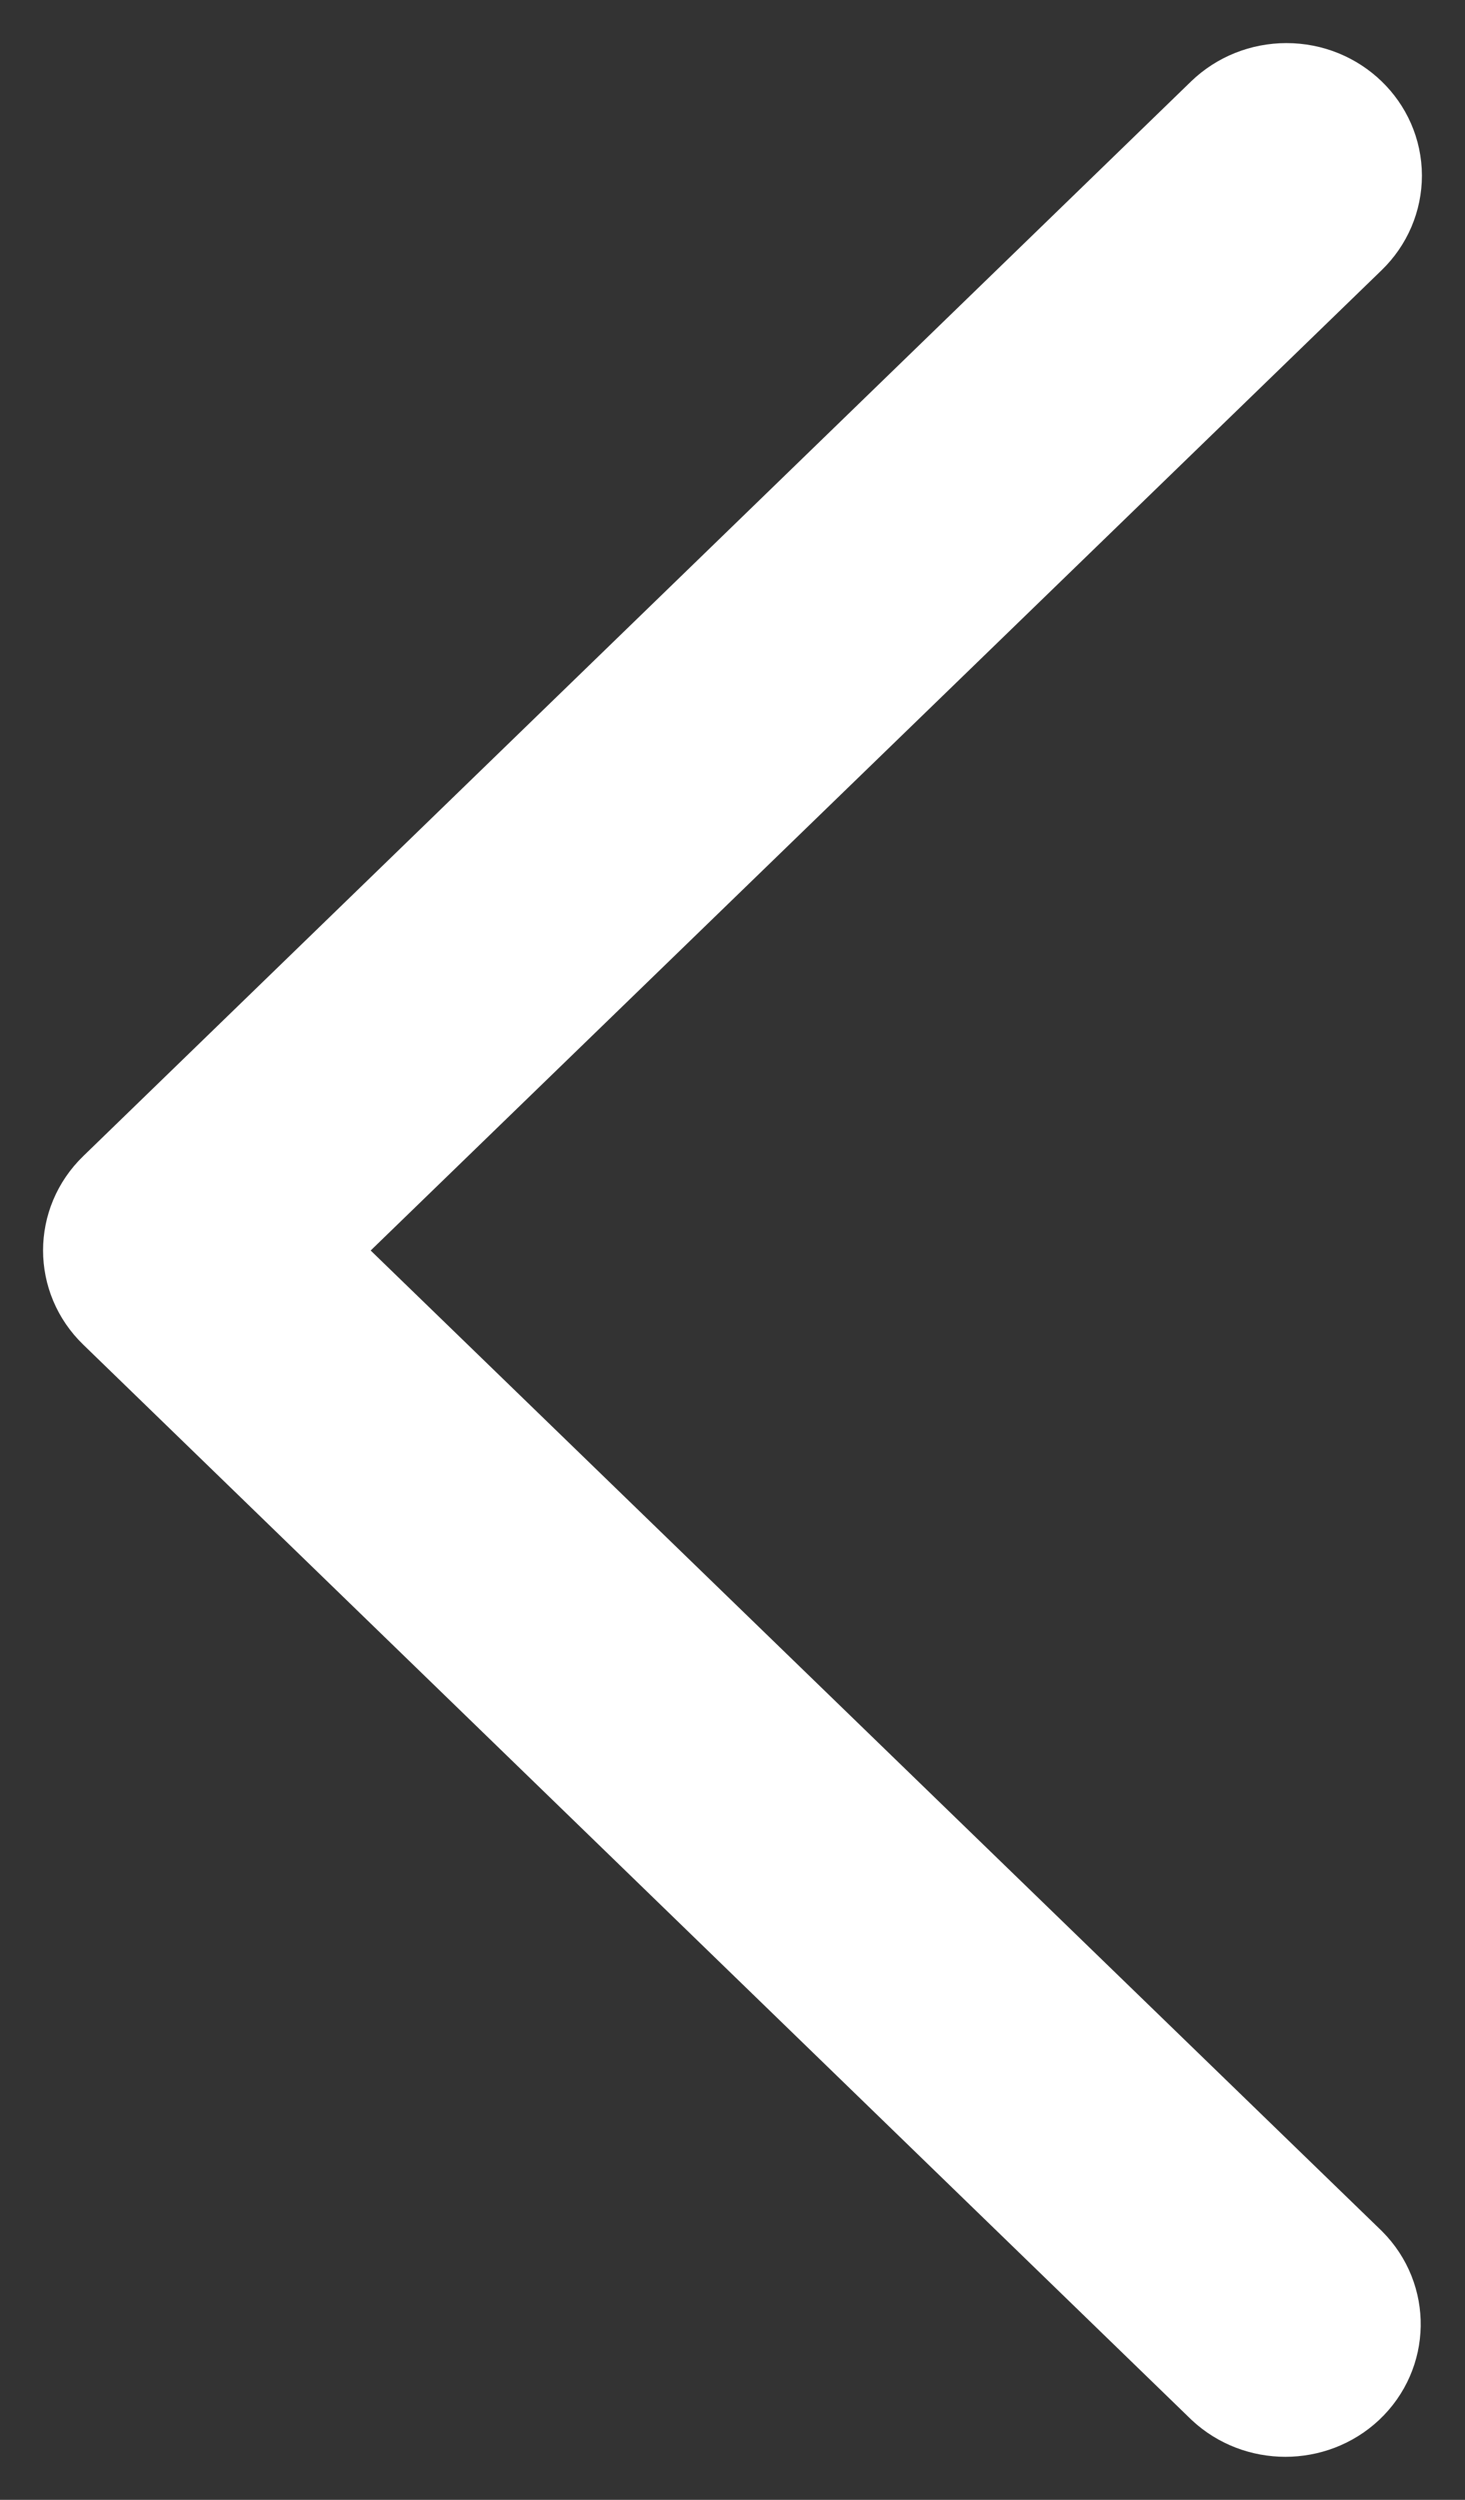 <svg xmlns="http://www.w3.org/2000/svg" width="17" height="29" viewBox="0 0 17 29">
    <rect x="0" y="0" width="17" height="29" fill="#333333" stroke="none"/>
    <g fill="none" fill-rule="evenodd">
        <g fill="#FFF" fill-rule="nonzero" stroke="#FFF">
            <g>
                <g>
                    <path d="M1.073 27C.482 27.001.001 26.537 0 25.963c0-.277.113-.542.315-.738l12.102-11.732L.315 1.761C-.096 1.348-.085.69.34.29c.415-.388 1.074-.388 1.489 0L14.686 12.76c.419.405.419 1.063 0 1.469L1.83 26.697c-.201.194-.473.303-.757.303z" transform="translate(-47, -403) translate(48, 87) translate(0, 317) translate(7.5, 13.5) rotate(-180) translate(-7.5, -13.5)"/>
                </g>
            </g>
        </g>
    </g>
</svg>
